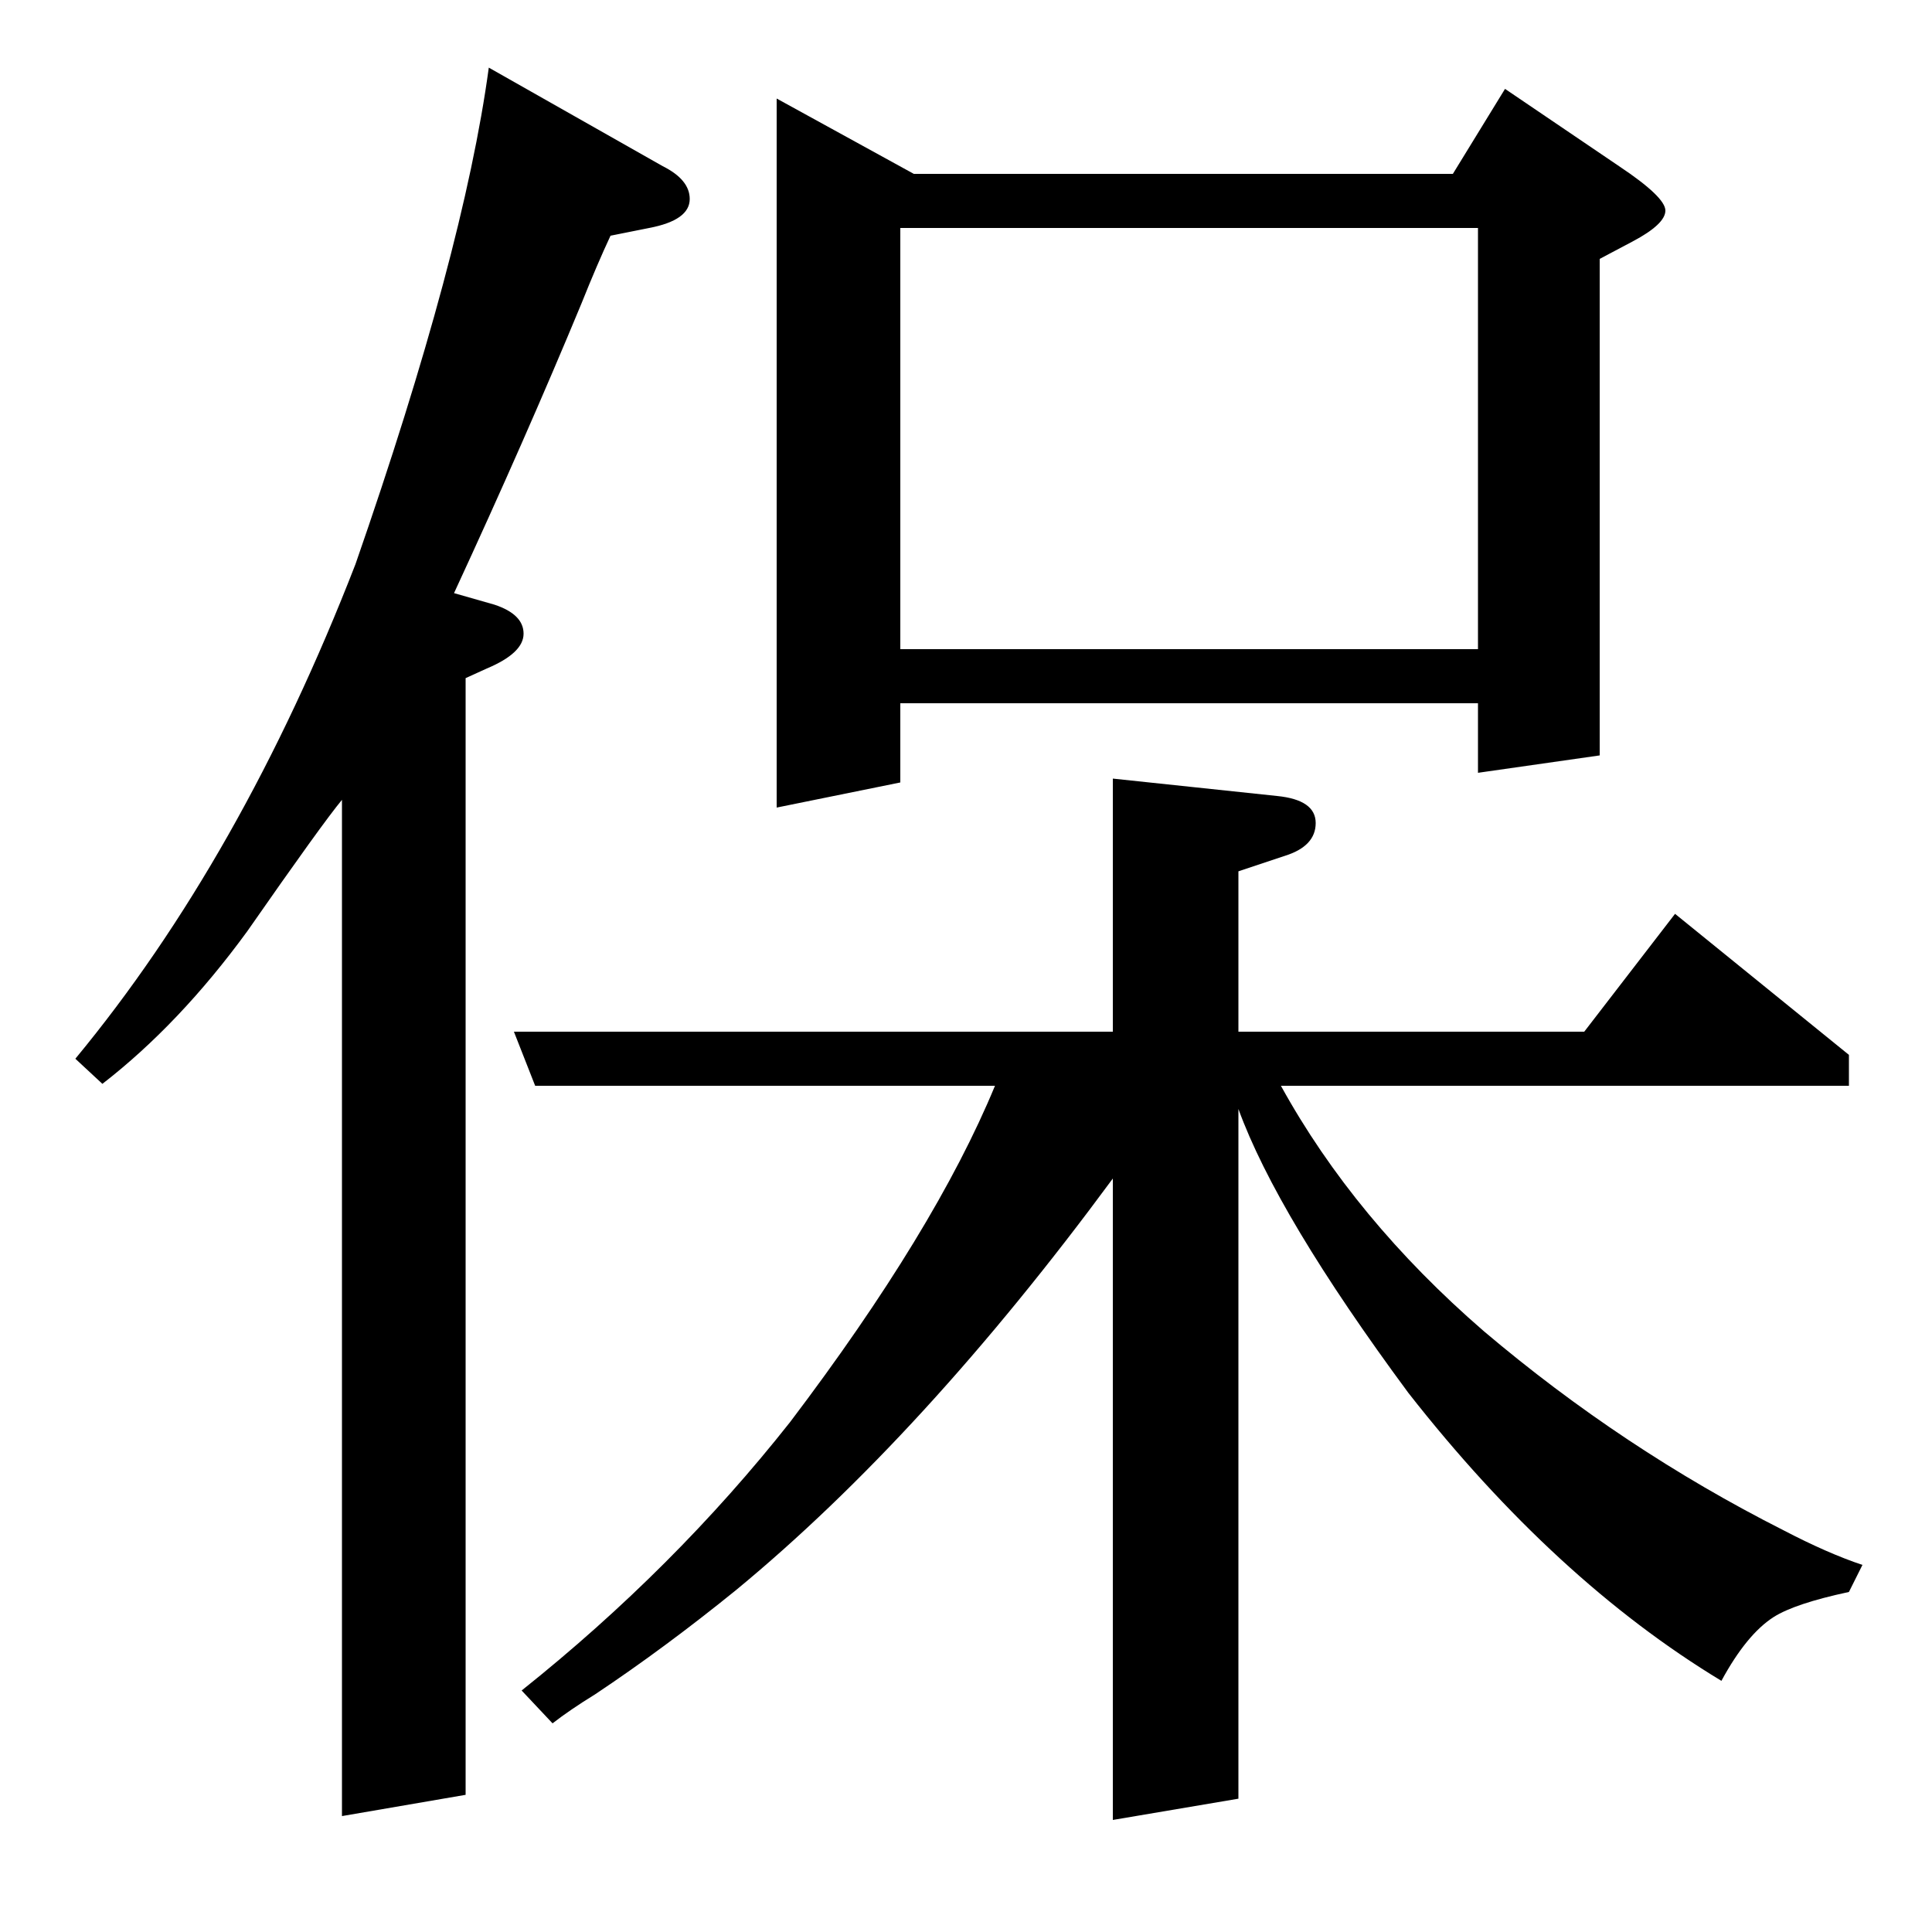 <?xml version="1.0" standalone="no"?>
<!DOCTYPE svg PUBLIC "-//W3C//DTD SVG 1.1//EN" "http://www.w3.org/Graphics/SVG/1.1/DTD/svg11.dtd" >
<svg xmlns="http://www.w3.org/2000/svg" xmlns:xlink="http://www.w3.org/1999/xlink" version="1.1" viewBox="0 -120 1000 1000">
  <g transform="matrix(1 0 0 -1 0 880)">
   <path fill="currentColor"
d="M177 586q-10 -12 -49 -68q-35 -48 -75 -79l-14 13q86 104 145 256q56 161 69 257l90 -51q14 -7 14 -17q0 -11 -21 -15l-20 -4q-7 -15 -15 -35q-29 -70 -66 -150l21 -6q15 -5 15 -15t-19 -18l-11 -5v-578l-64 -11v526zM270 125q79 63 139 139q75 99 106 174h-238l-11 28
h310v131l85 -9q20 -2 20 -14t-16 -17l-24 -8v-83h179l47 61l90 -73v-16h-294q38 -69 105 -127q72 -61 155 -103q23 -12 41 -18l-7 -14q-28 -6 -39 -13q-14 -9 -27 -33q-86 52 -162 149q-68 92 -88 147v-357l-65 -11v332q-98 -133 -195 -213q-37 -30 -73 -54q-13 -8 -22 -15z
M402 582v367l71 -39h279l27 44l59 -40q24 -16 24 -23t-17 -16l-17 -9v-257l-63 -9v36h-299v-41zM466 882v-218h299v218h-299z" />
  </g>

</svg>
